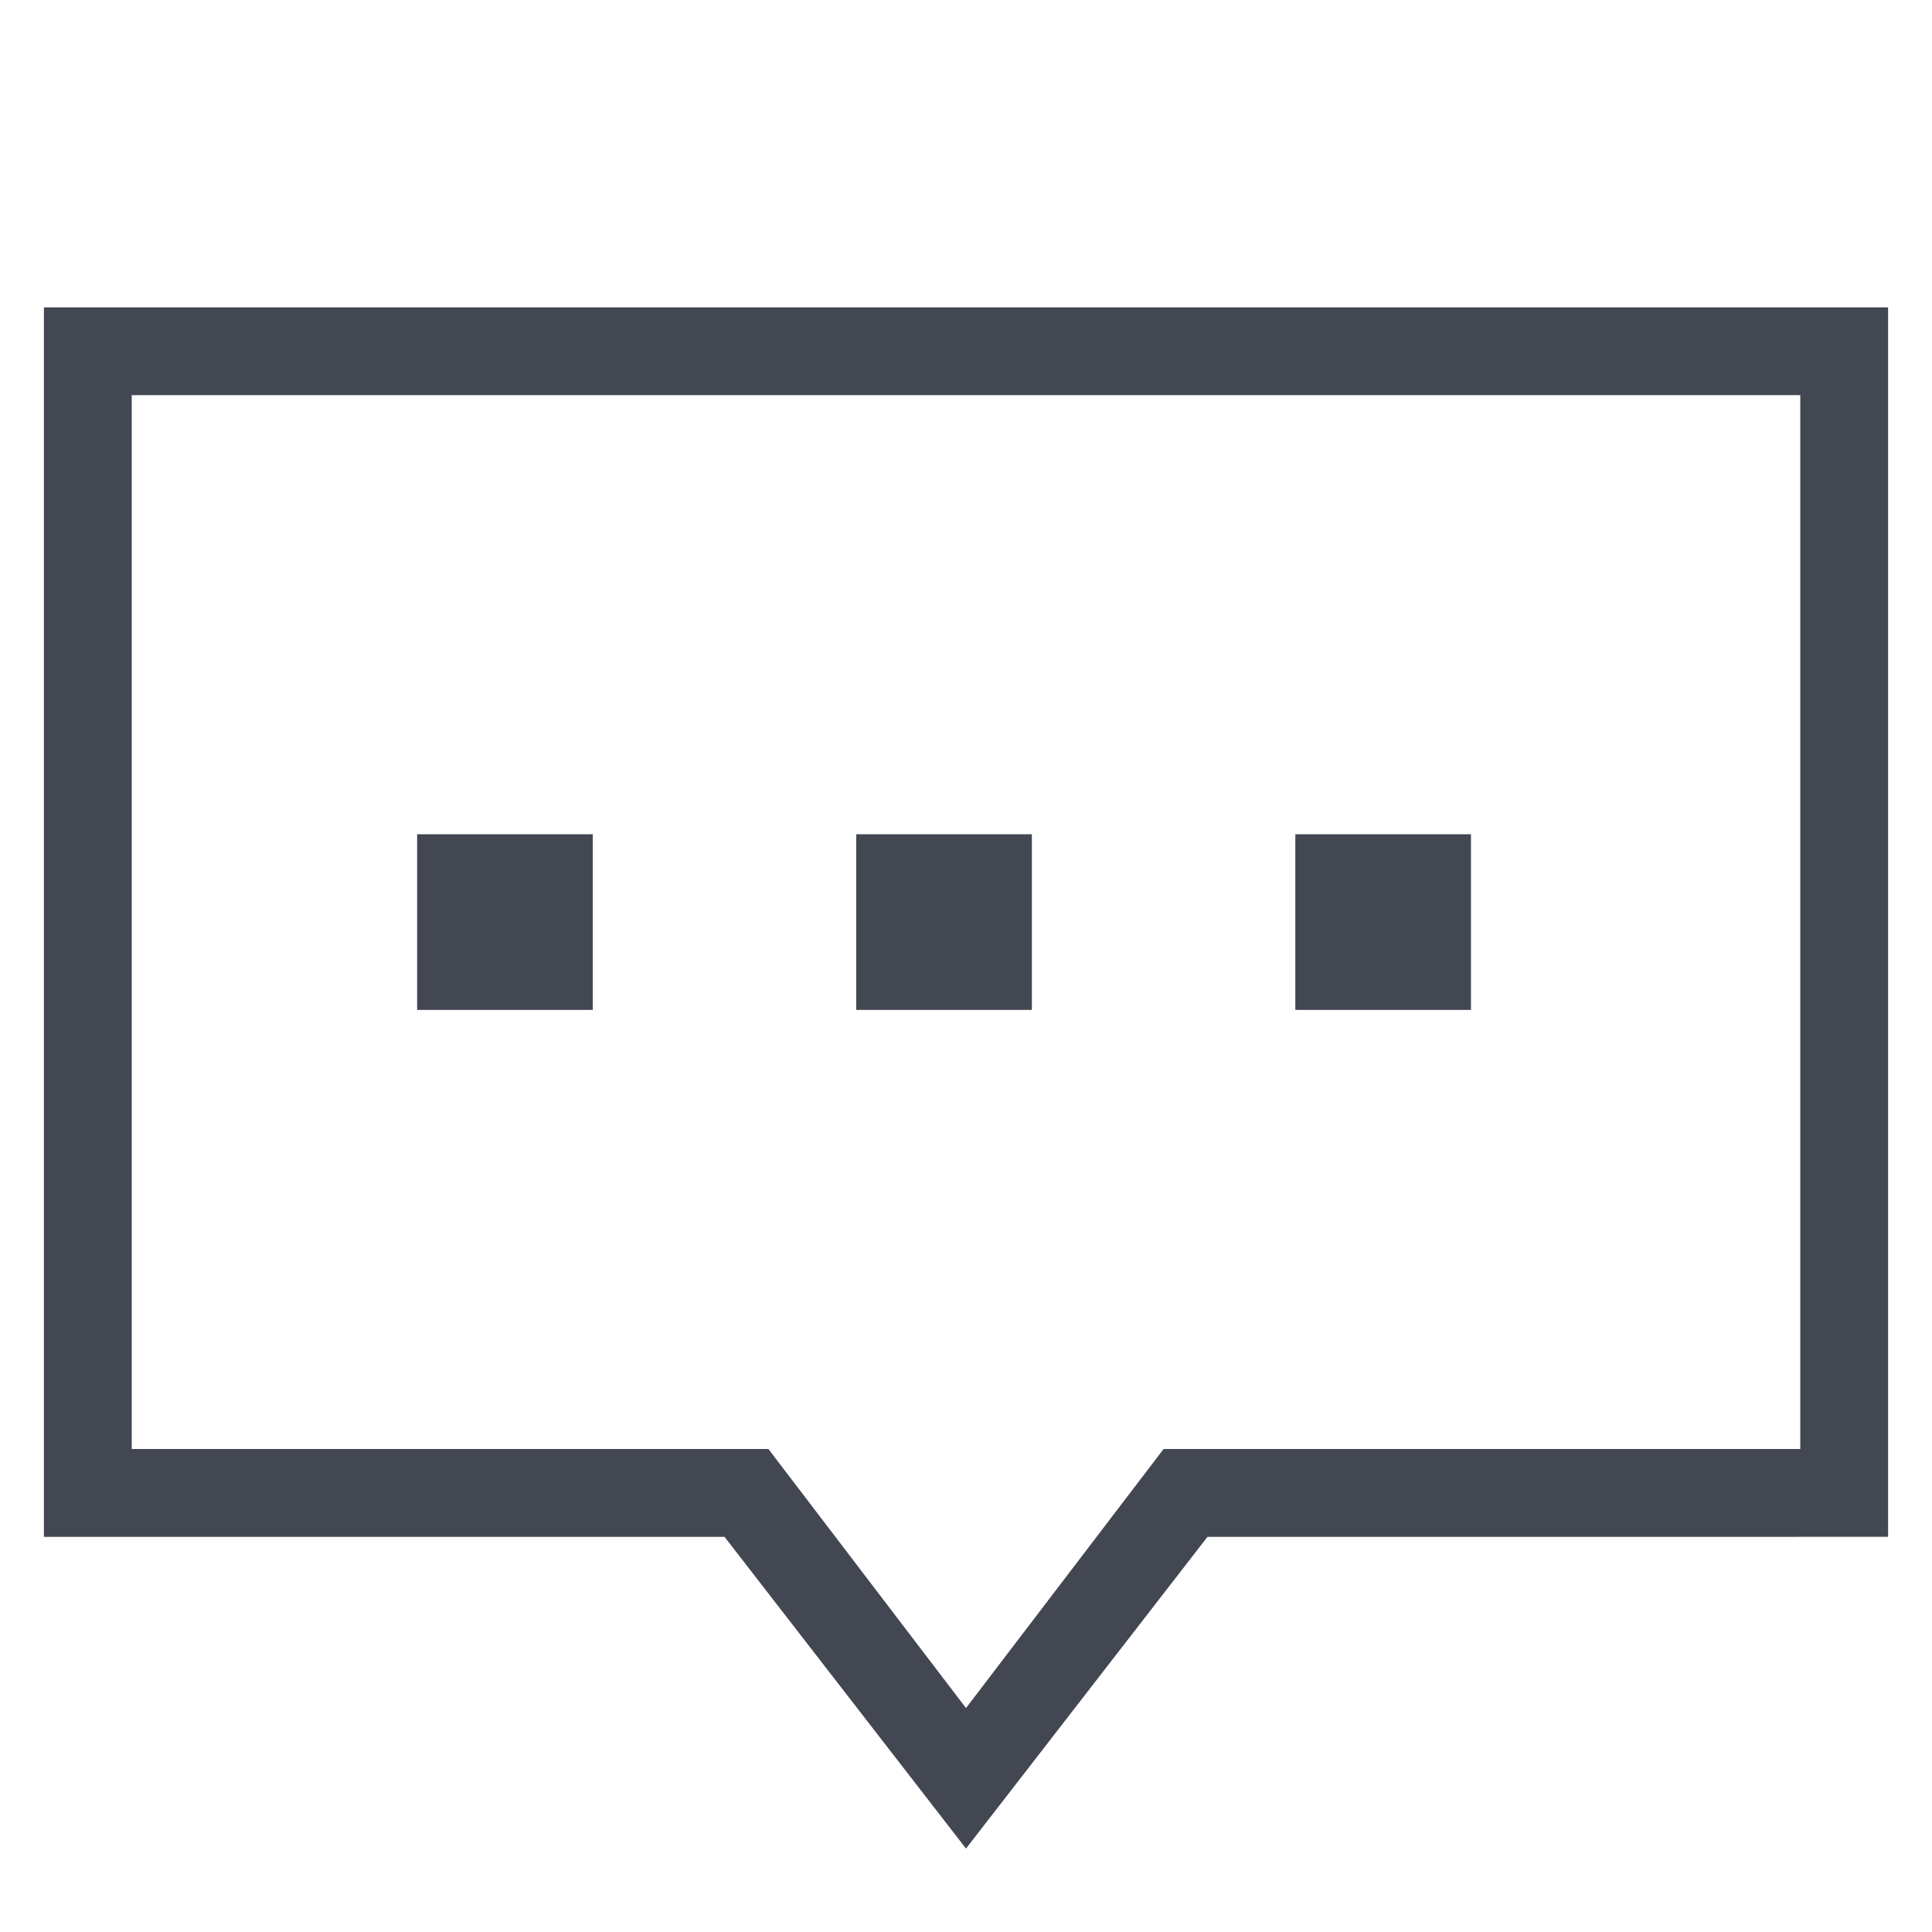<?xml version="1.0" standalone="no"?><!DOCTYPE svg PUBLIC "-//W3C//DTD SVG 1.1//EN" "http://www.w3.org/Graphics/SVG/1.1/DTD/svg11.dtd"><svg t="1590198470276" class="icon" viewBox="0 0 1024 1024" version="1.1" xmlns="http://www.w3.org/2000/svg" p-id="1870" xmlns:xlink="http://www.w3.org/1999/xlink" width="16" height="16"><defs><style type="text/css"></style></defs><path d="M512 979.782L384 814.545H23.273V162.909h977.455v651.636H640L512 979.782zM69.818 768h337.455l104.727 137.309 104.727-137.309H954.182V209.455H69.818v558.545z" fill="#424752" p-id="1871"></path><path d="M221.091 442.182h93.091v93.091h-93.091zM453.818 442.182h93.091v93.091h-93.091zM686.545 442.182h93.091v93.091h-93.091z" fill="#424752" p-id="1872"></path></svg>